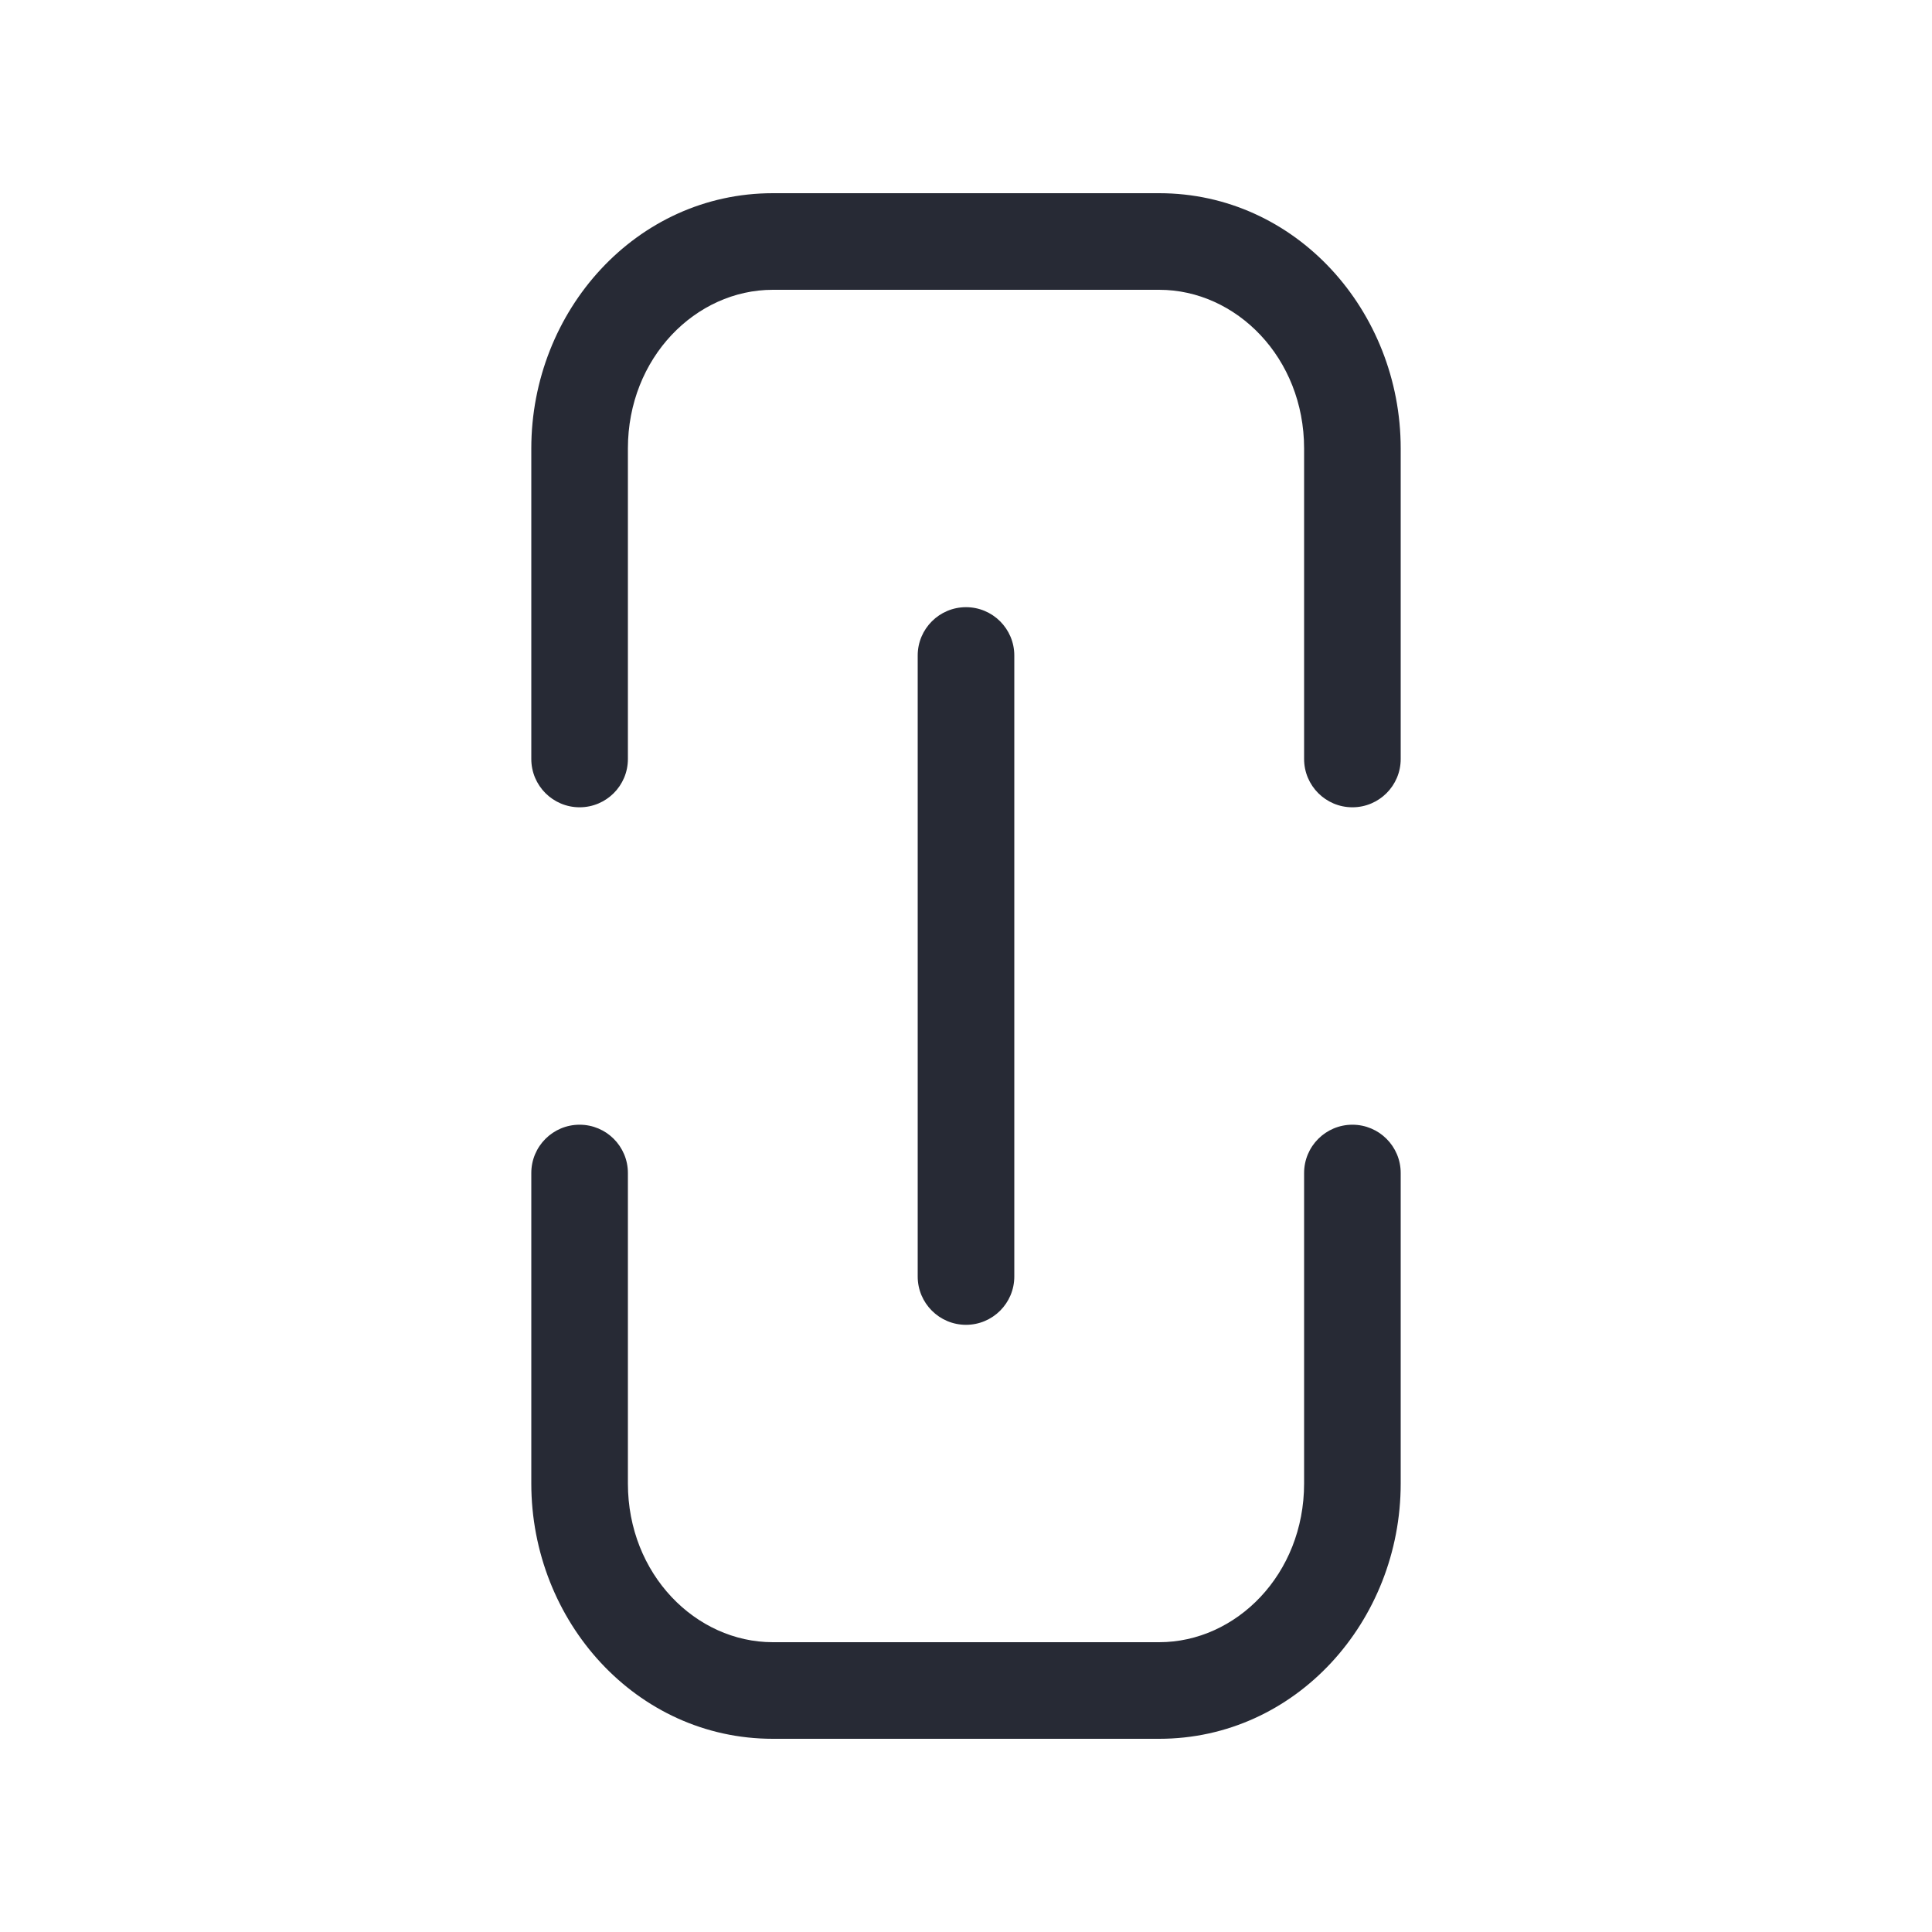 <svg width="40" height="40" viewBox="0 0 40 40" fill="none" xmlns="http://www.w3.org/2000/svg">
<path fill-rule="evenodd" clip-rule="evenodd" d="M11 9.286C11 6.433 13.175 4 16 4H24C26.825 4 29 6.433 29 9.286V15.714C29 16.267 28.552 16.714 28 16.714C27.448 16.714 27 16.267 27 15.714V9.286C27 7.405 25.593 6 24 6H16C14.407 6 13 7.405 13 9.286V15.714C13 16.267 12.552 16.714 12 16.714C11.448 16.714 11 16.267 11 15.714V9.286ZM20 12.571C20.552 12.571 21 13.019 21 13.571V26.429C21 26.981 20.552 27.429 20 27.429C19.448 27.429 19 26.981 19 26.429L19 13.571C19 13.019 19.448 12.571 20 12.571ZM12 23.286C12.552 23.286 13 23.733 13 24.286L13 30.714C13 32.595 14.407 34 16 34L24 34C25.593 34 27 32.595 27 30.714V24.286C27 23.733 27.448 23.286 28 23.286C28.552 23.286 29 23.733 29 24.286V30.714C29 33.567 26.825 36 24 36L16 36C13.175 36 11 33.567 11 30.714L11 24.286C11 23.733 11.448 23.286 12 23.286Z" fill="#272A35"/>
</svg>
